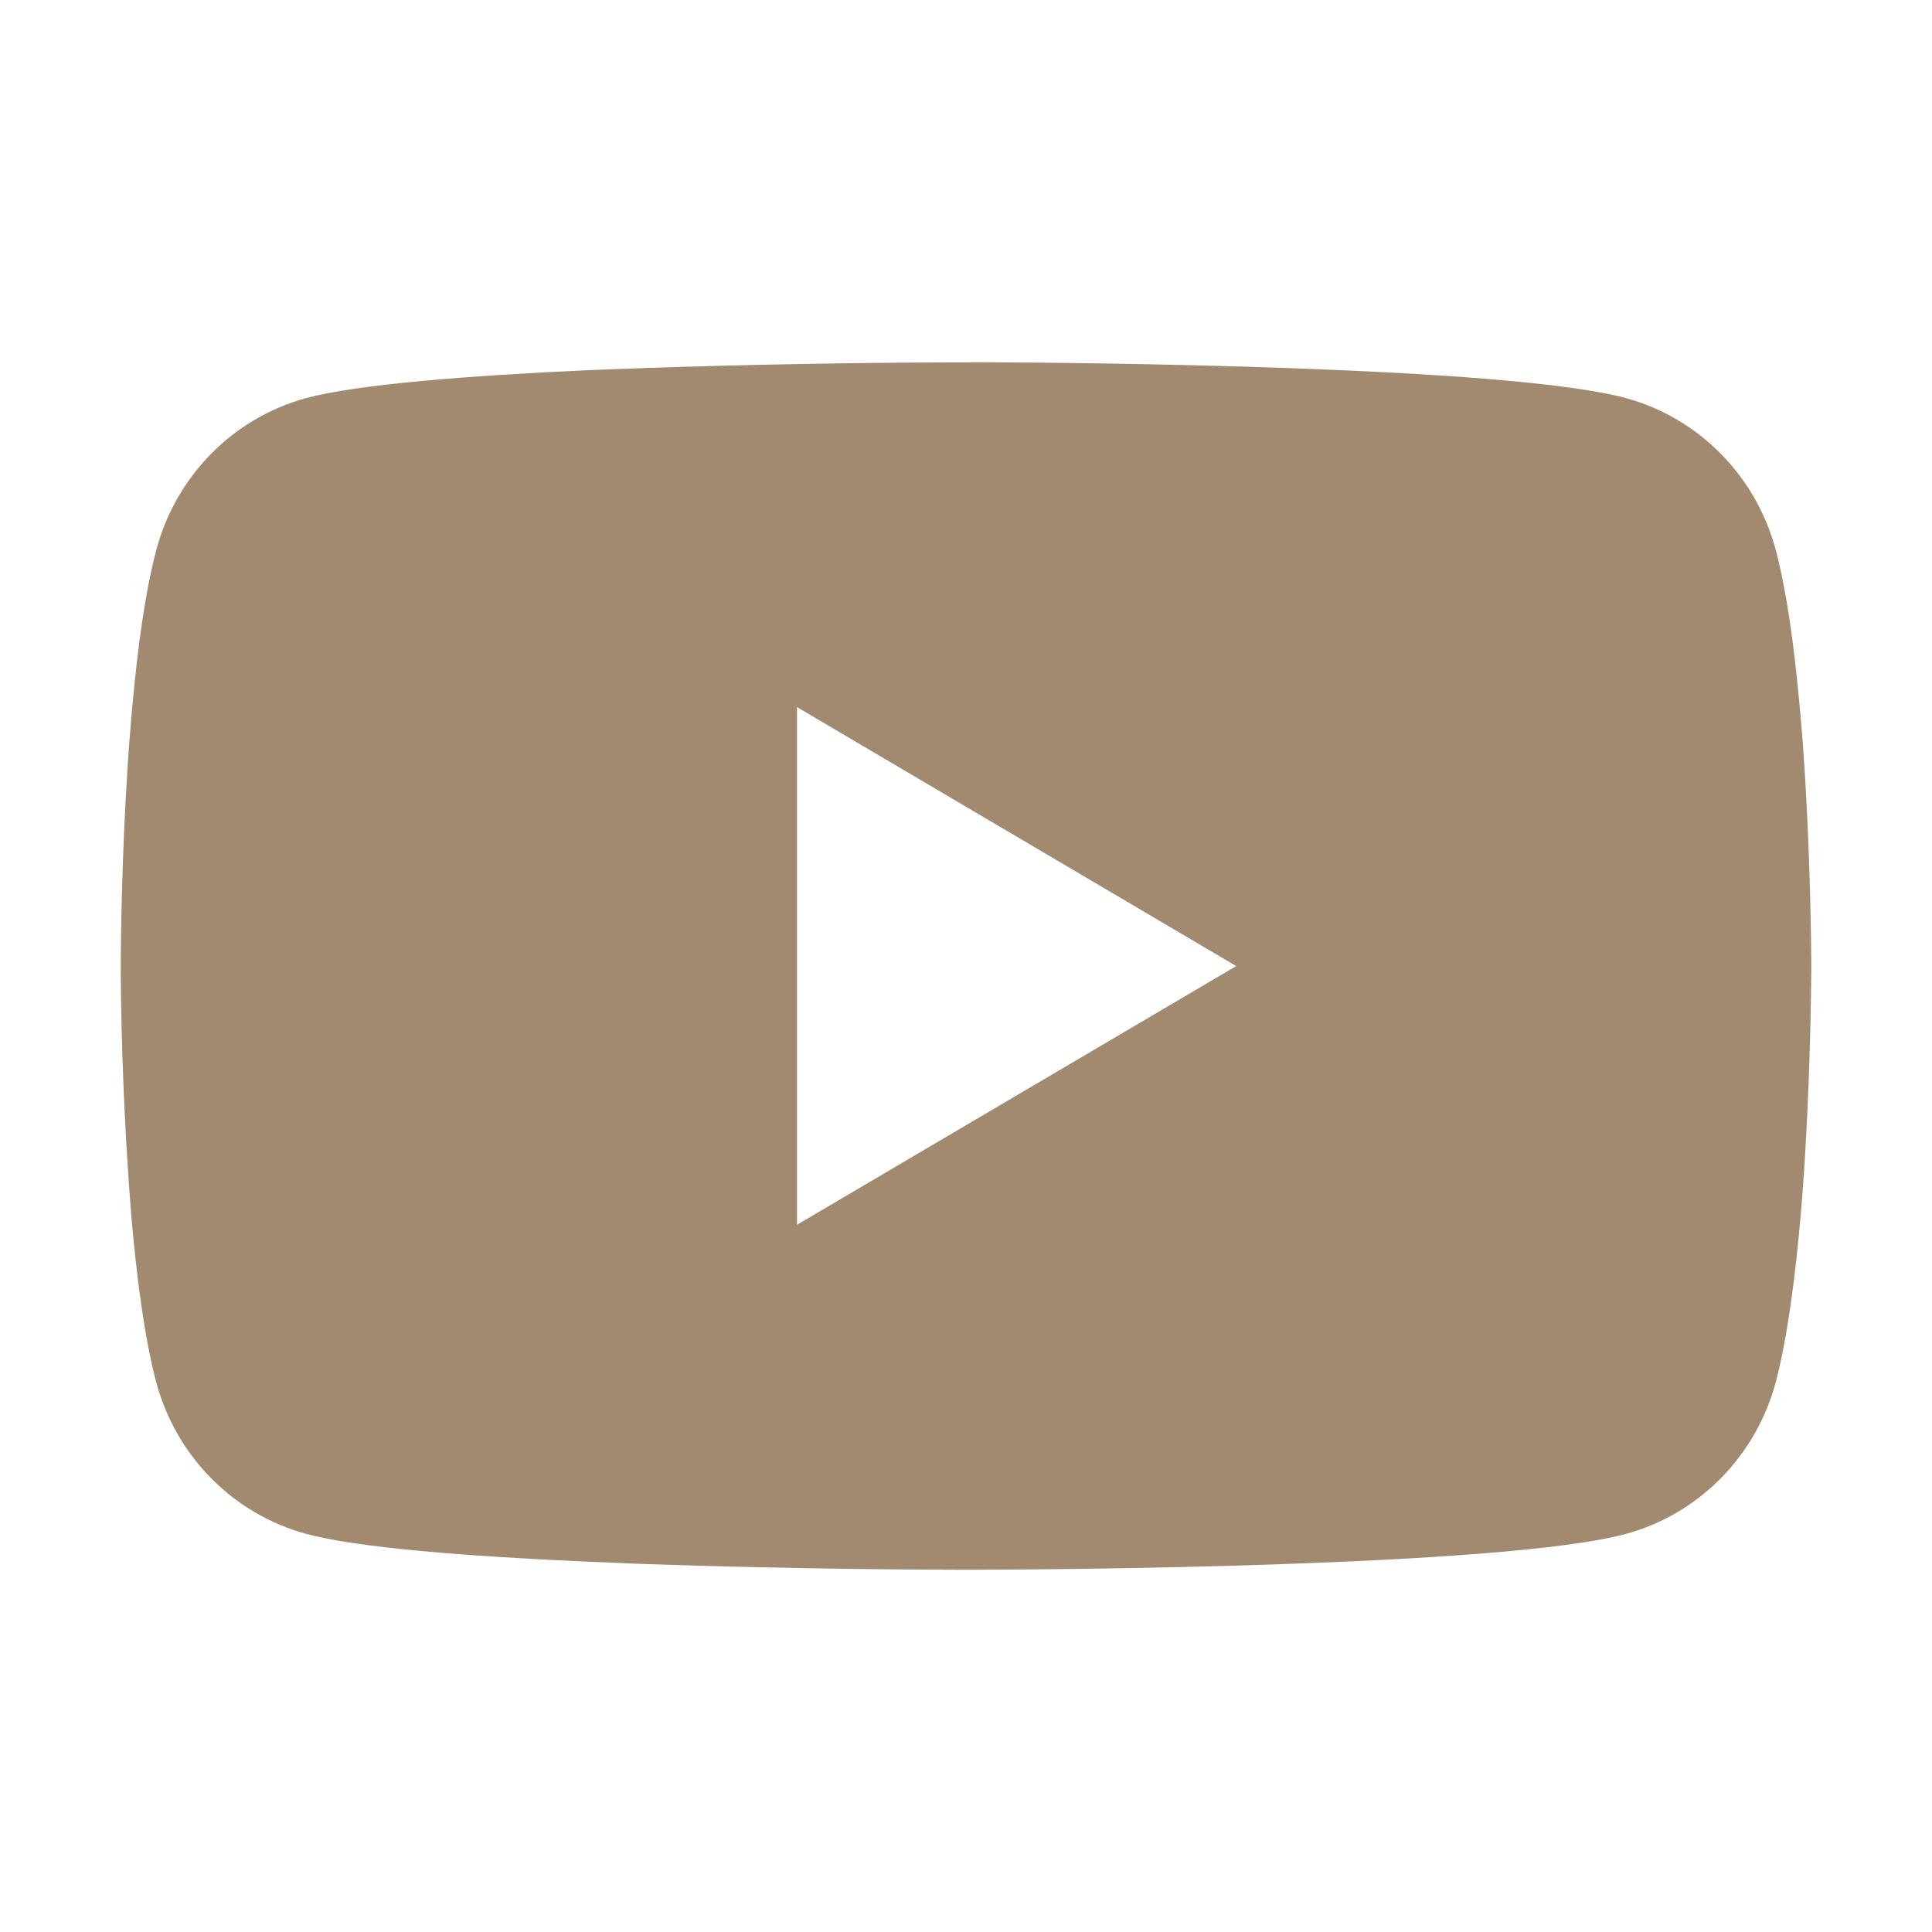 <svg width="32" height="32" viewBox="0 0 32 32" fill="none" xmlns="http://www.w3.org/2000/svg">
<path d="M16.09 6H16.246C17.684 6.005 24.974 6.059 26.939 6.596C27.533 6.76 28.075 7.08 28.509 7.523C28.944 7.967 29.256 8.518 29.416 9.123C29.592 9.799 29.716 10.694 29.8 11.618L29.818 11.803L29.857 12.266L29.87 12.451C29.984 14.077 29.998 15.601 30 15.933V16.067C29.998 16.412 29.983 18.038 29.857 19.733L29.843 19.919L29.827 20.105C29.739 21.122 29.61 22.133 29.416 22.877C29.257 23.482 28.944 24.034 28.51 24.477C28.075 24.921 27.533 25.24 26.939 25.404C24.909 25.959 17.193 25.998 16.123 26H15.875C15.334 26 13.097 25.989 10.752 25.907L10.455 25.897L10.303 25.89L10.003 25.877L9.704 25.865C7.761 25.778 5.911 25.637 5.059 25.402C4.465 25.239 3.923 24.919 3.489 24.476C3.054 24.033 2.742 23.482 2.583 22.877C2.389 22.135 2.259 21.122 2.172 20.105L2.158 19.918L2.144 19.733C2.057 18.527 2.009 17.318 2 16.109L2 15.891C2.003 15.508 2.018 14.186 2.112 12.727L2.124 12.543L2.13 12.451L2.144 12.266L2.182 11.803L2.2 11.618C2.284 10.694 2.408 9.797 2.585 9.123C2.743 8.518 3.056 7.966 3.49 7.523C3.925 7.079 4.467 6.76 5.061 6.596C5.913 6.365 7.763 6.222 9.706 6.133L10.003 6.121L10.304 6.11L10.455 6.105L10.754 6.093C12.42 6.038 14.086 6.008 15.752 6.002H16.09V6ZM13.201 11.712V20.286L20.476 16.001L13.201 11.712Z" fill="#A18A6F"/>
</svg>
